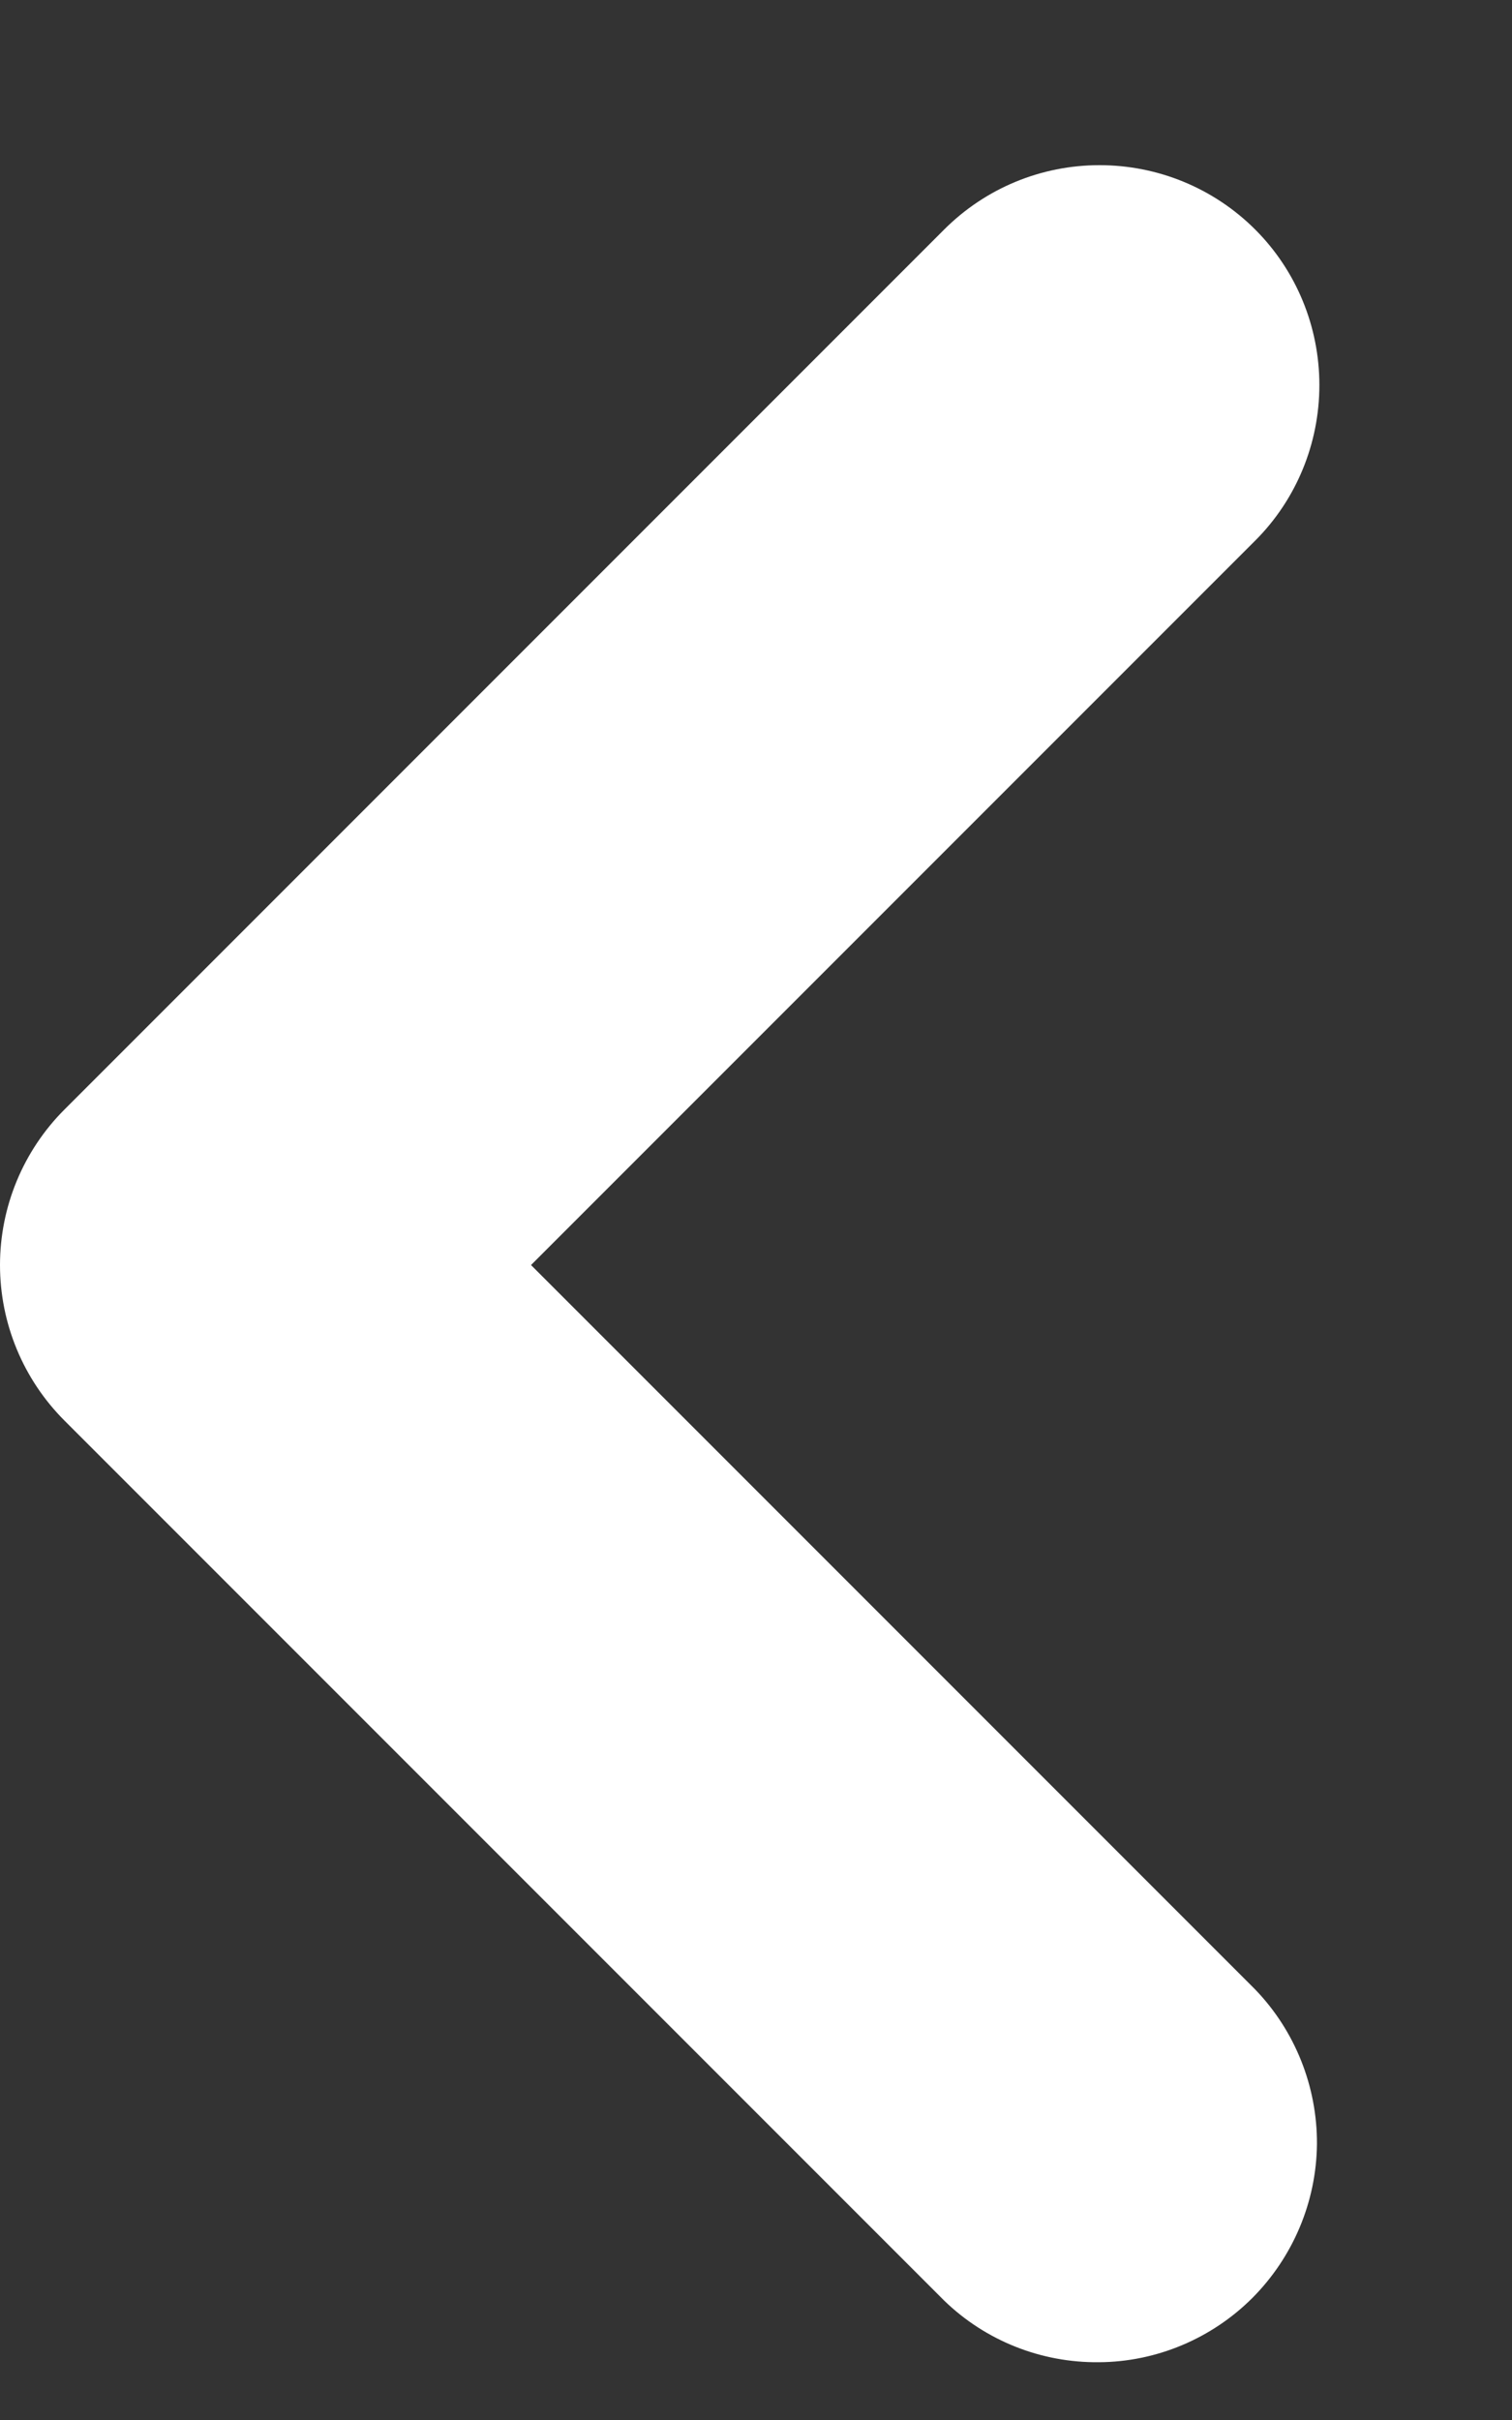 <svg width="5" height="8" viewBox="0 0 5 8" fill="none" xmlns="http://www.w3.org/2000/svg">
<rect x="0" y="0" width="5" height="8" fill="#333333" stroke="none"/>
<path fill-rule="evenodd" clip-rule="evenodd" d="M4.151 0.759C4.287 0.895 4.363 1.08 4.363 1.273C4.363 1.466 4.287 1.651 4.151 1.787L1.756 4.182L4.151 6.577C4.283 6.714 4.356 6.898 4.355 7.088C4.353 7.279 4.276 7.461 4.142 7.596C4.007 7.731 3.824 7.808 3.634 7.809C3.443 7.811 3.259 7.738 3.122 7.605L0.213 4.696C0.077 4.56 0 4.375 0 4.182C0 3.989 0.077 3.804 0.213 3.668L3.122 0.759C3.259 0.622 3.443 0.546 3.636 0.546C3.829 0.546 4.014 0.622 4.151 0.759Z" fill="white"/>
</svg>
